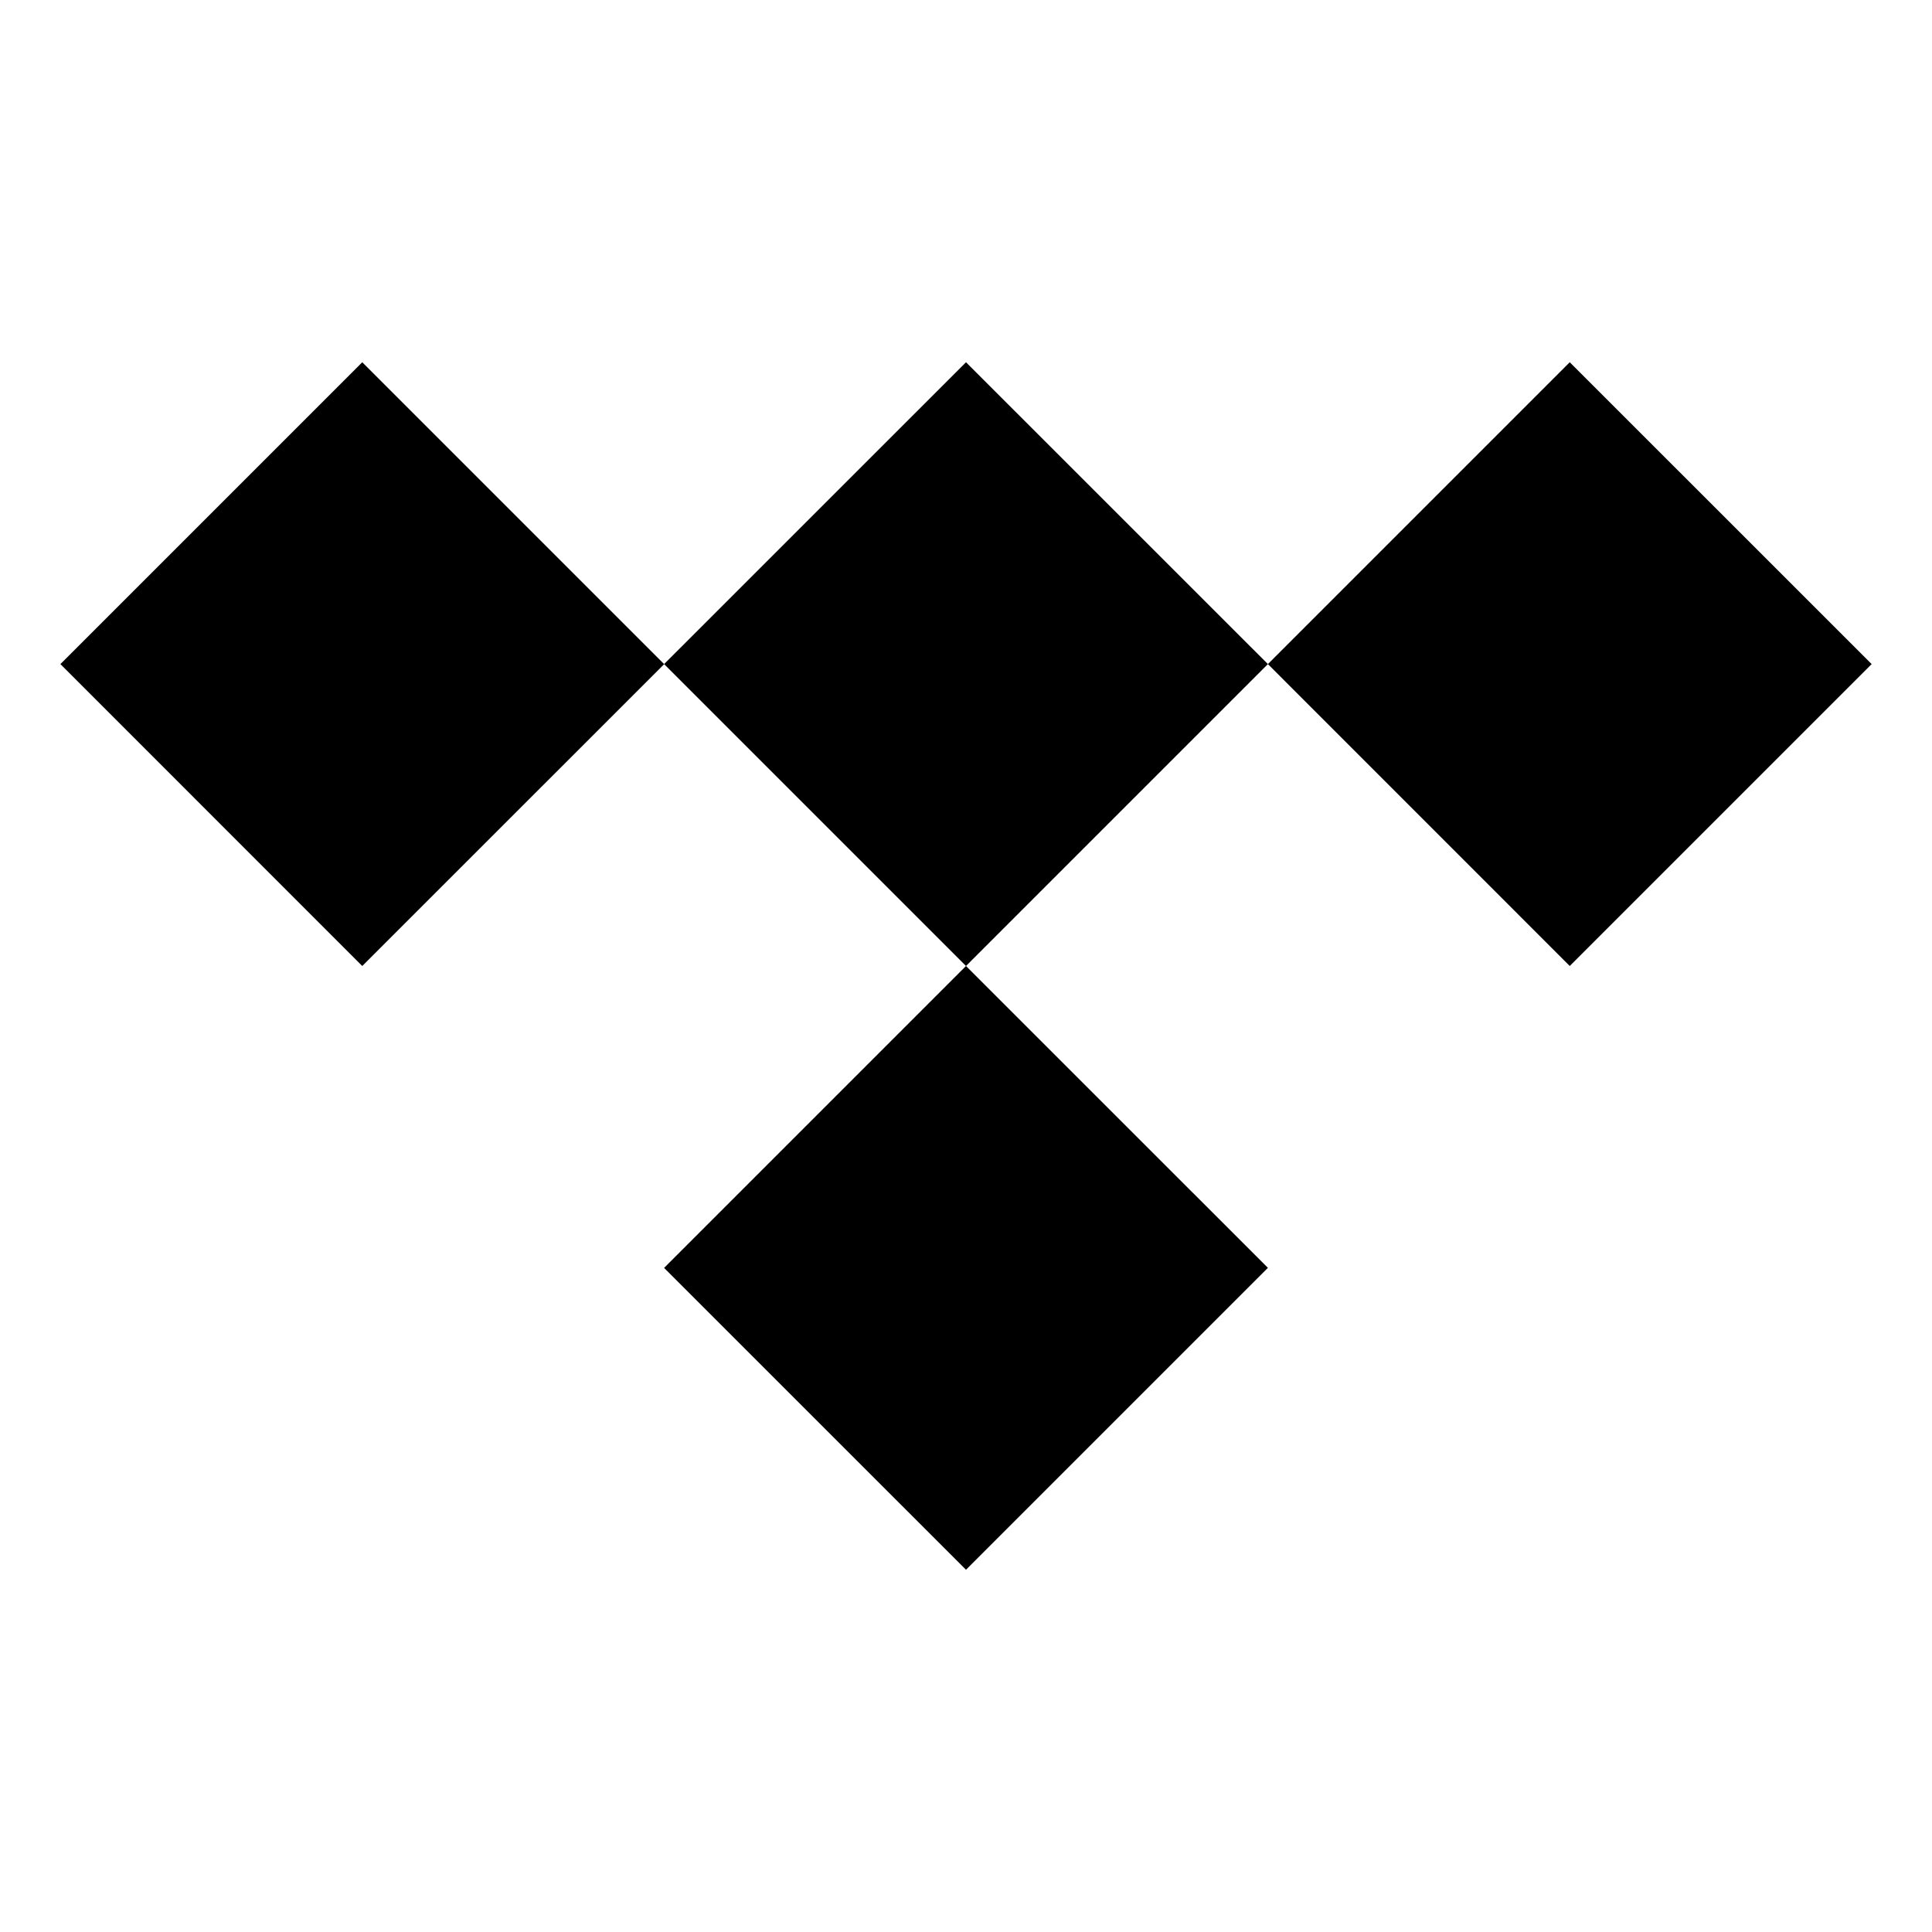 <svg xmlns="http://www.w3.org/2000/svg" fill="none" viewBox="0 0 30 30" id="Tidal-Logo--Streamline-Logos" height="30" width="30">
  <desc>
    Tidal Logo Streamline Icon: https://streamlinehq.com
  </desc>
  <path fill="#000000" fill-rule="evenodd" d="M0.938 10.312 5.625 5.625l4.688 4.688L5.625 15 0.938 10.312Zm18.75 0L15 5.625 10.312 10.312 15 15l-4.688 4.688L15 24.375l4.688 -4.688L15 15l4.688 -4.688Zm0 0L24.375 15l4.688 -4.688L24.375 5.625l-4.688 4.688Z" clip-rule="evenodd" stroke-width="1.25"></path>
</svg>